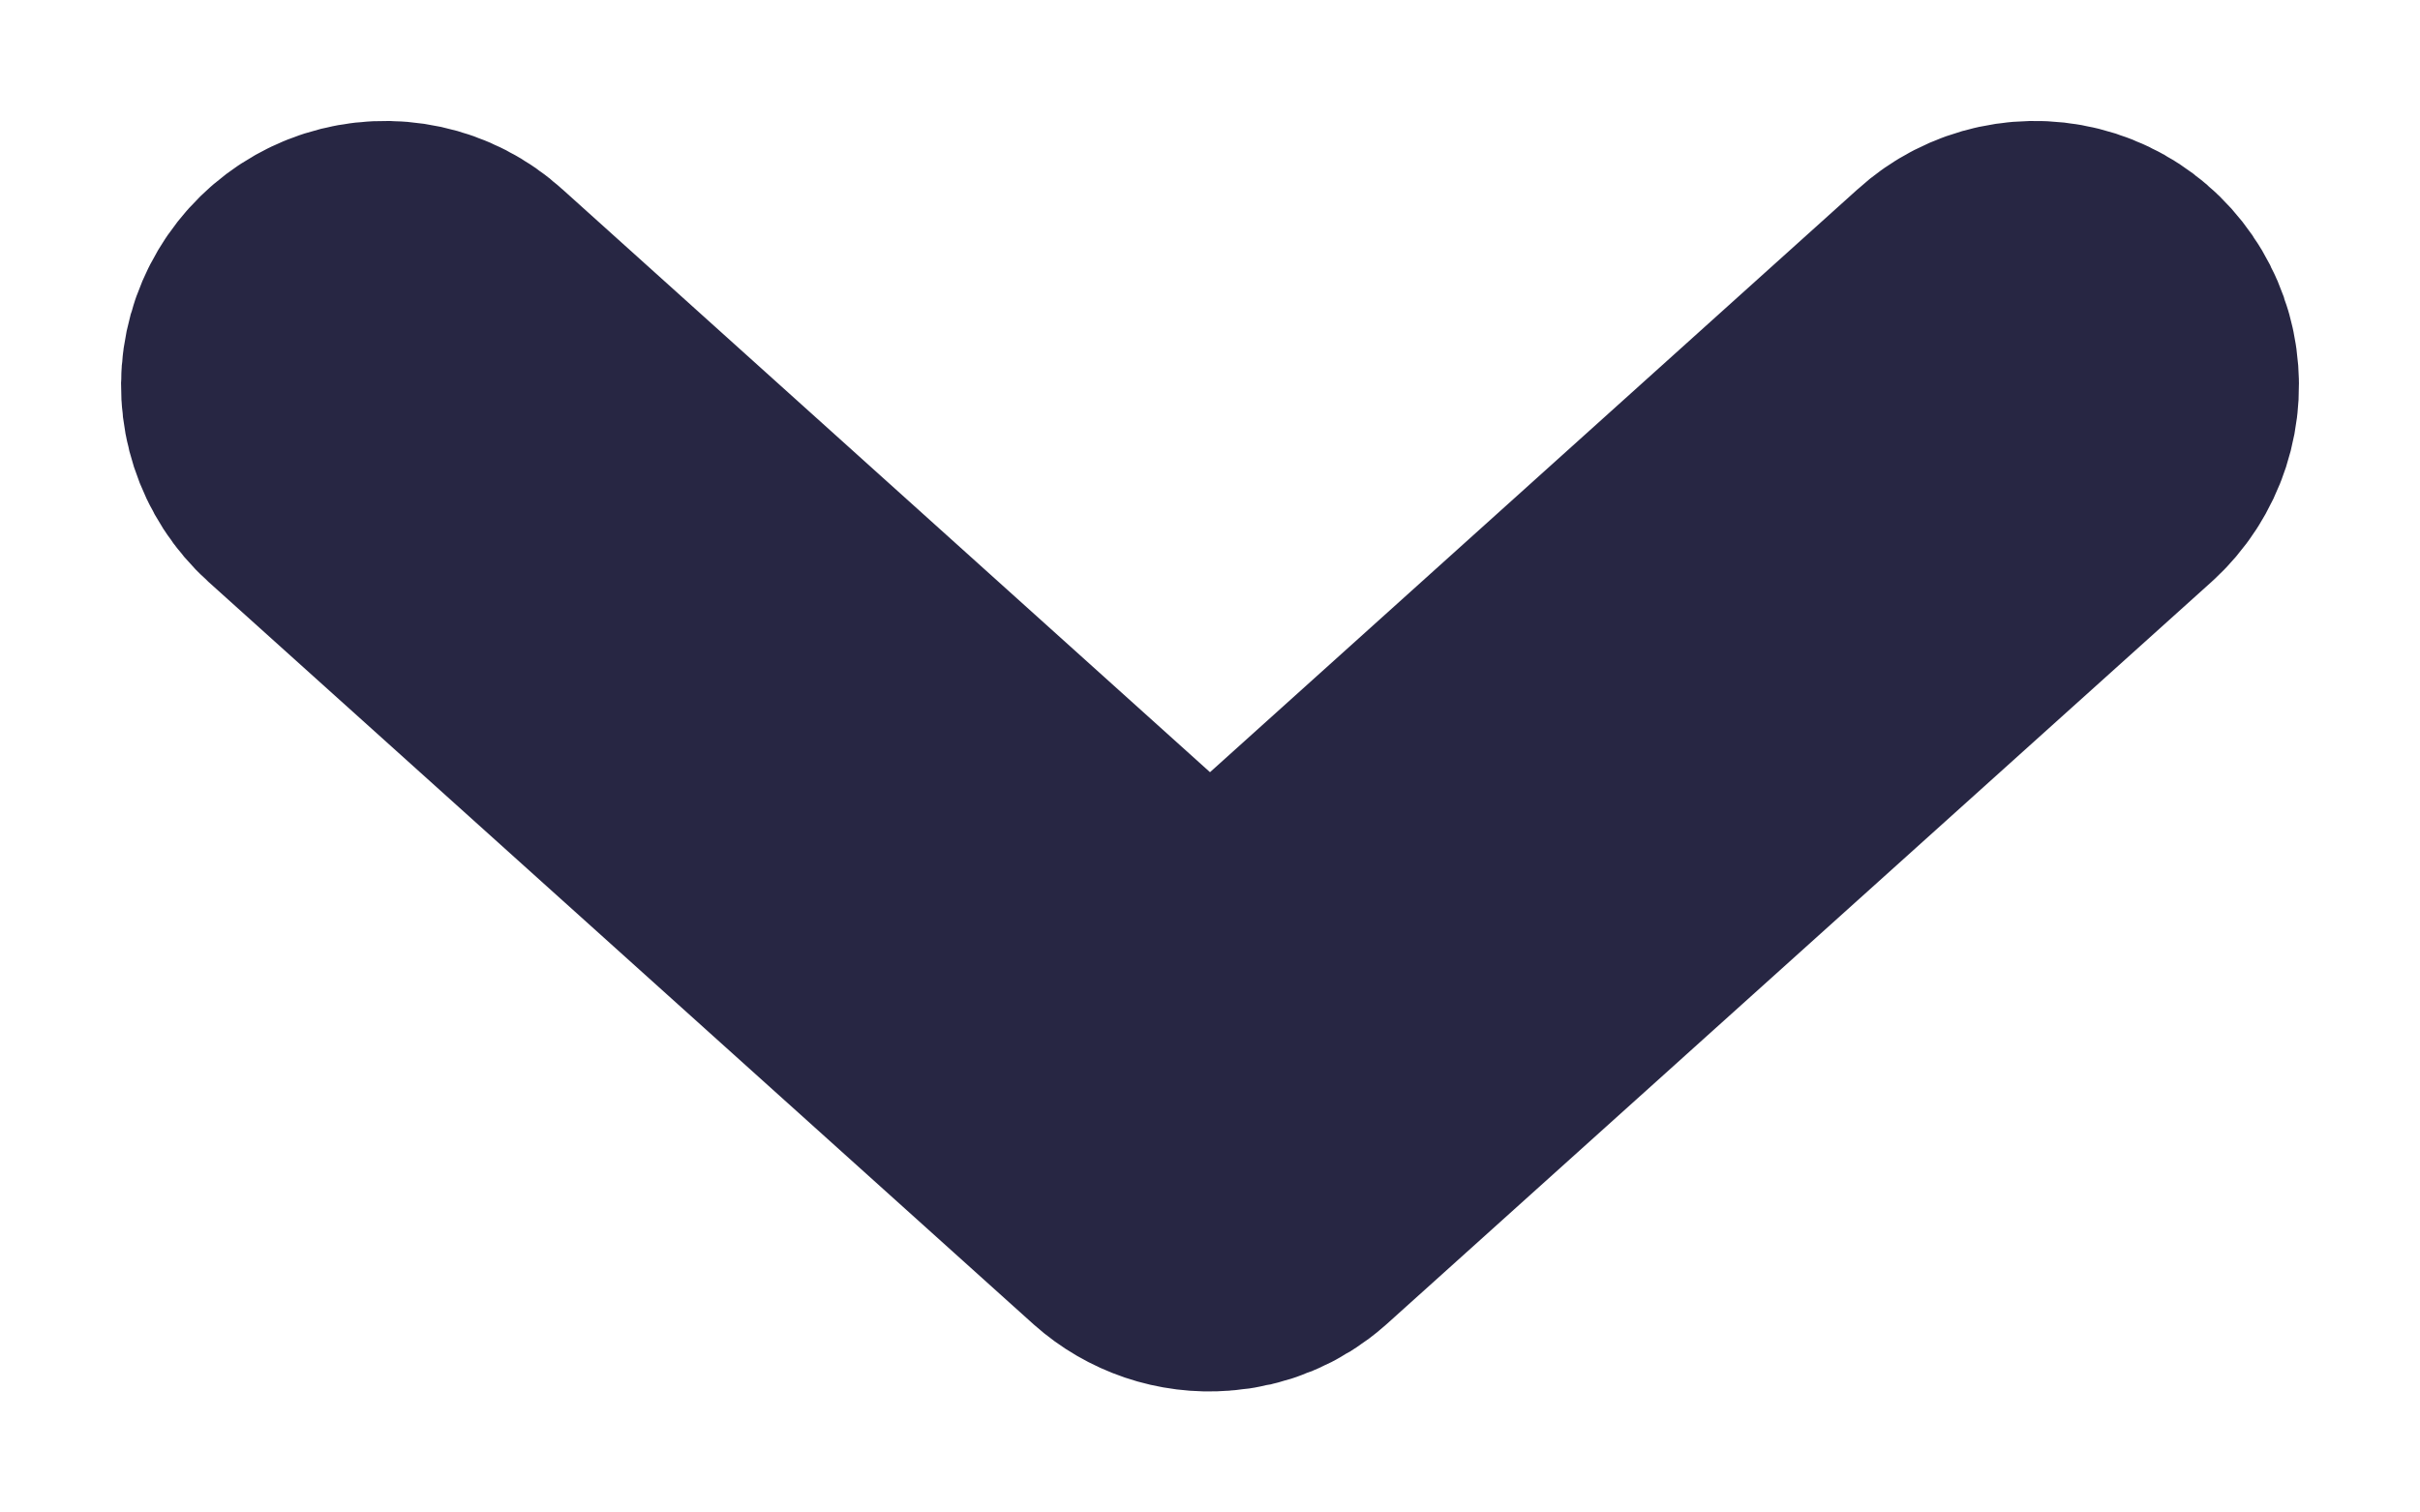 <svg width="8" height="5" viewBox="0 0 8 5" fill="none" xmlns="http://www.w3.org/2000/svg">
<path d="M4.019 3.999C4.08 3.995 4.138 3.971 4.183 3.931L6.909 1.478C6.982 1.412 7.014 1.313 6.994 1.217C6.974 1.121 6.904 1.043 6.811 1.013C6.717 0.983 6.615 1.005 6.543 1.071L4 3.36L1.457 1.071C1.385 1.005 1.283 0.983 1.189 1.013C1.096 1.043 1.026 1.121 1.006 1.217C0.986 1.313 1.018 1.412 1.091 1.478L3.817 3.931C3.872 3.98 3.945 4.005 4.019 3.999Z" fill="#272643" stroke="#272643" stroke-width="1.2"/>
</svg>
